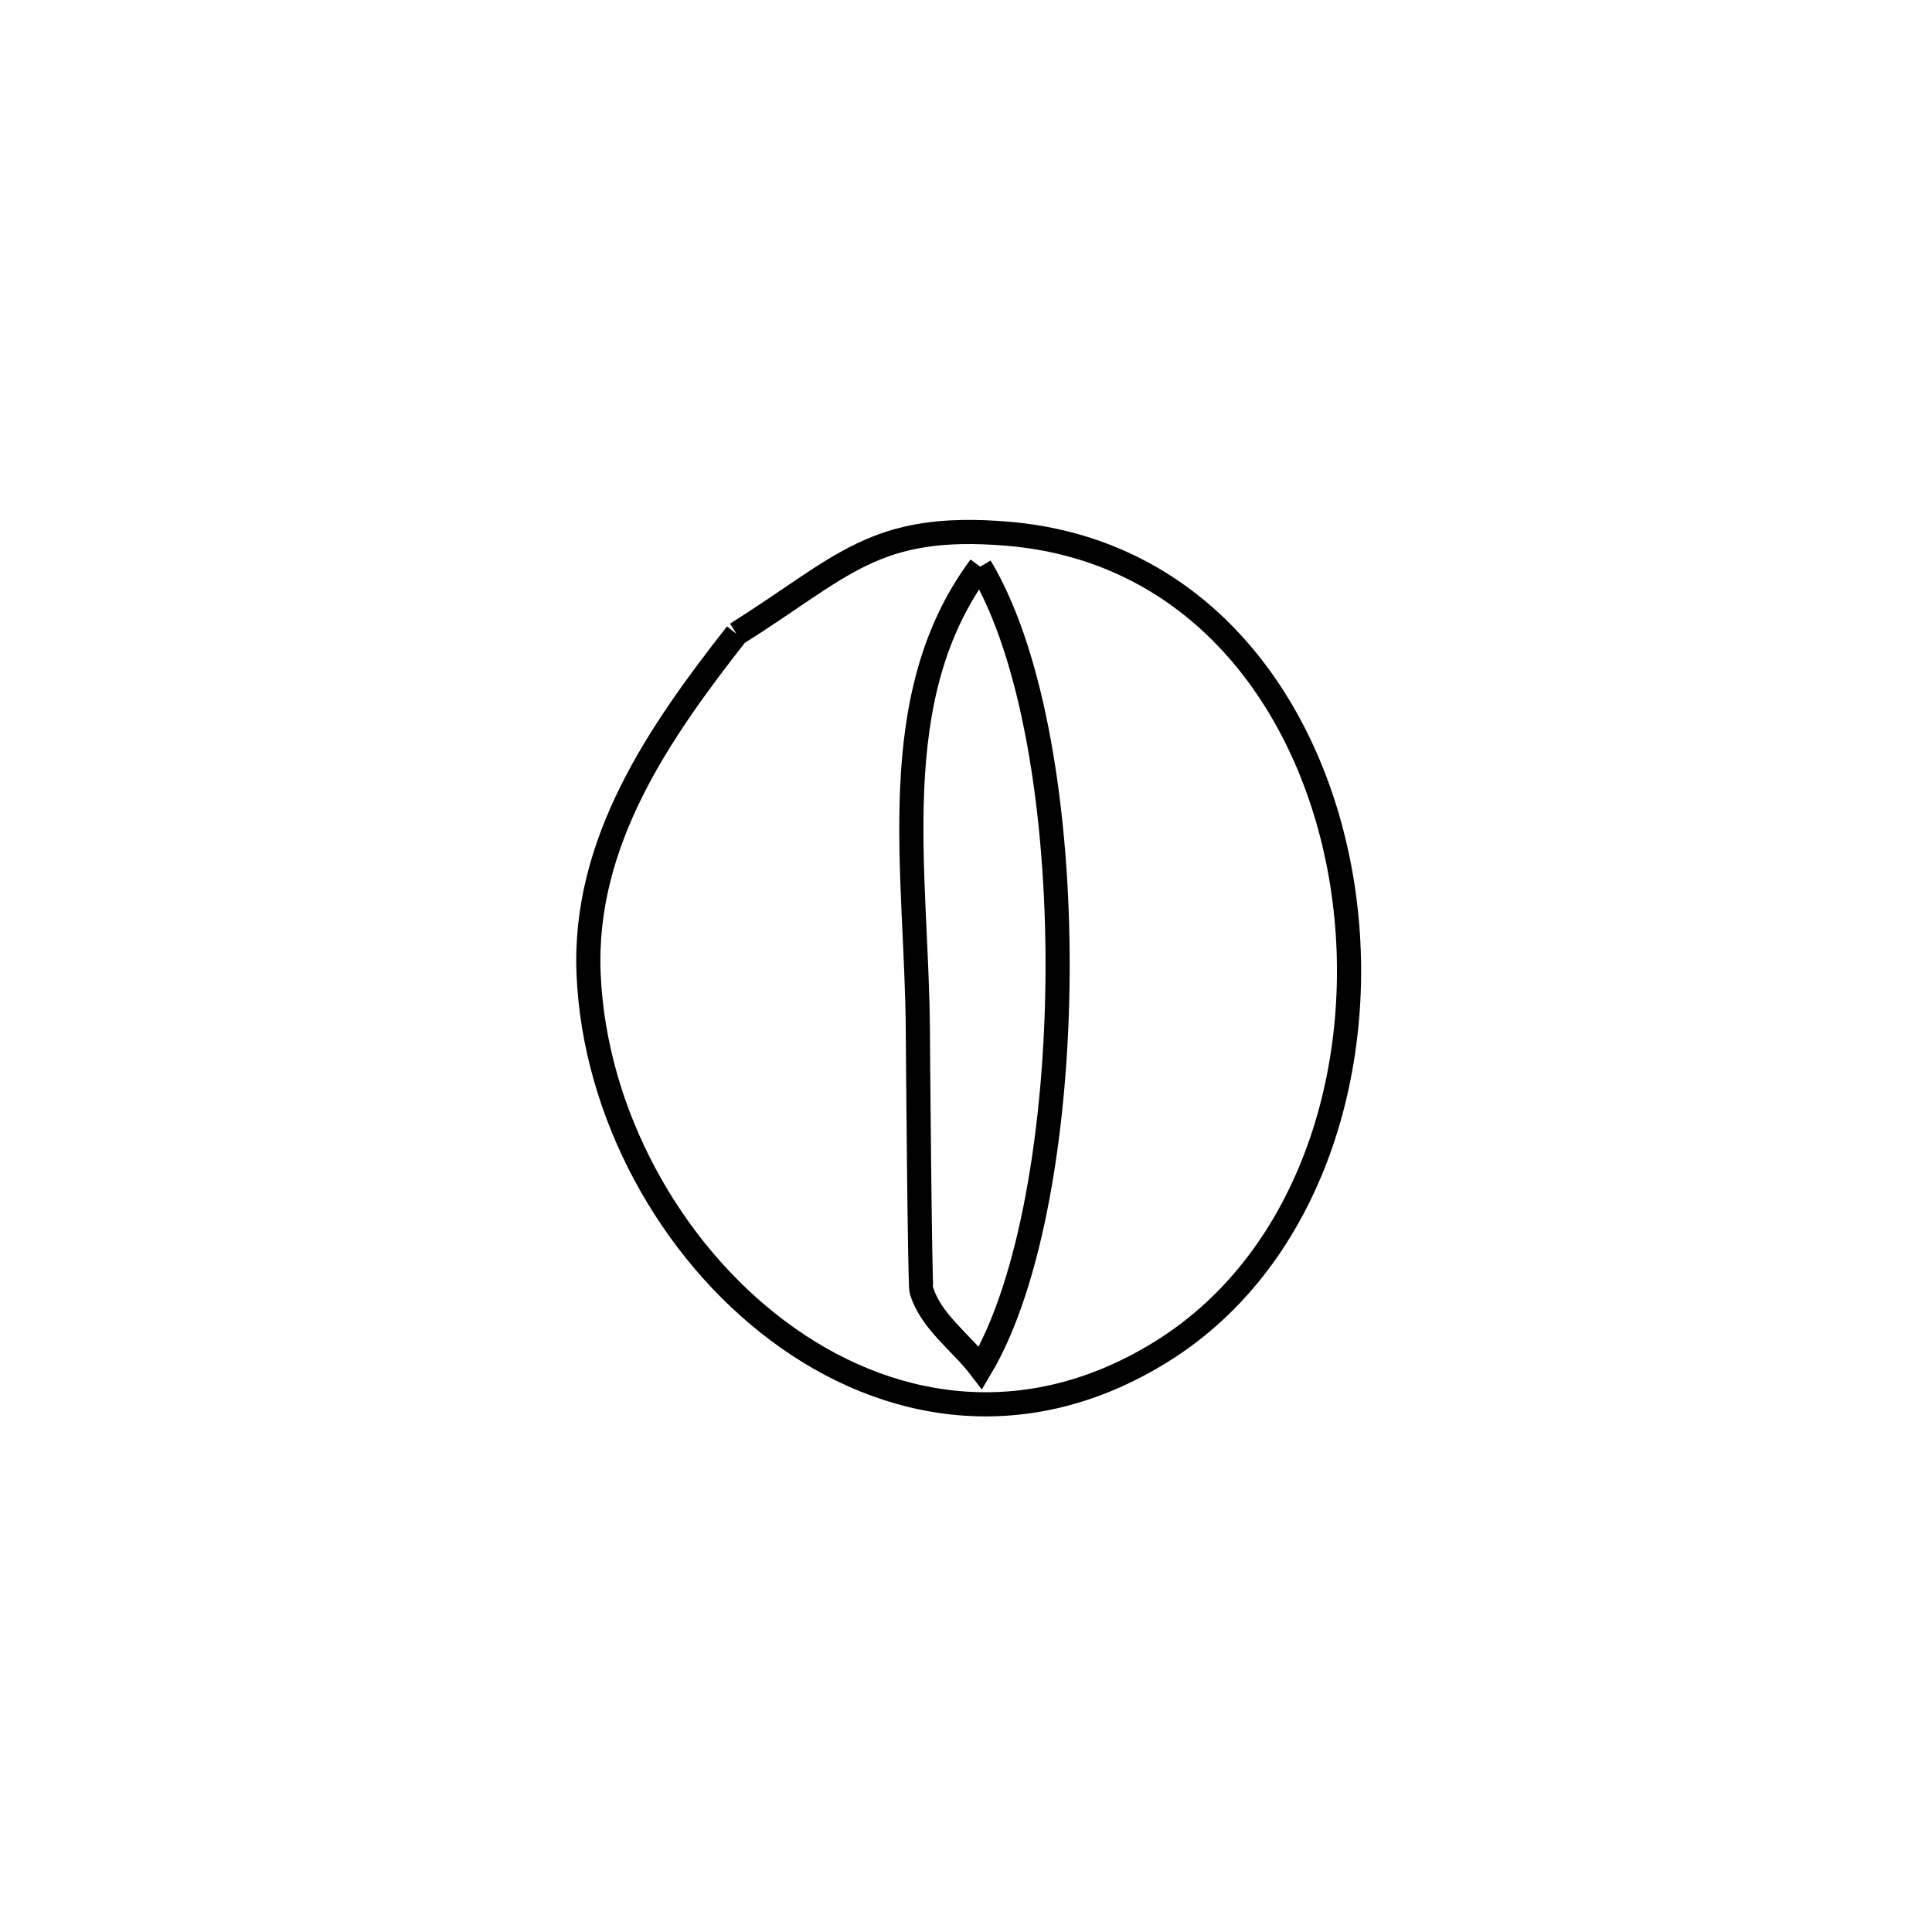 <svg xmlns="http://www.w3.org/2000/svg" viewBox="0.0 0.0 24.0 24.0" height="200px" width="200px"><path fill="none" stroke="black" stroke-width=".3" stroke-opacity="1.0"  filling="0" d="M12.177 7.04 L12.177 7.04 C12.833 8.13 13.145 10.094 13.138 12.048 C13.131 14.001 12.804 15.945 12.181 16.993 L12.181 16.993 C11.936 16.672 11.561 16.415 11.446 16.028 C11.426 15.962 11.402 12.892 11.402 12.826 C11.393 10.838 10.964 8.669 12.177 7.04 L12.177 7.04"></path>
<path fill="none" stroke="black" stroke-width=".3" stroke-opacity="1.0"  filling="0" d="M9.149 7.874 L9.149 7.874 C10.48 7.038 10.856 6.491 12.515 6.63 C14.915 6.829 16.327 8.786 16.674 10.984 C17.021 13.182 16.302 15.621 14.437 16.785 C12.745 17.842 11.001 17.535 9.662 16.531 C8.322 15.528 7.387 13.83 7.312 12.106 C7.24 10.455 8.199 9.086 9.149 7.874 L9.149 7.874"></path></svg>
